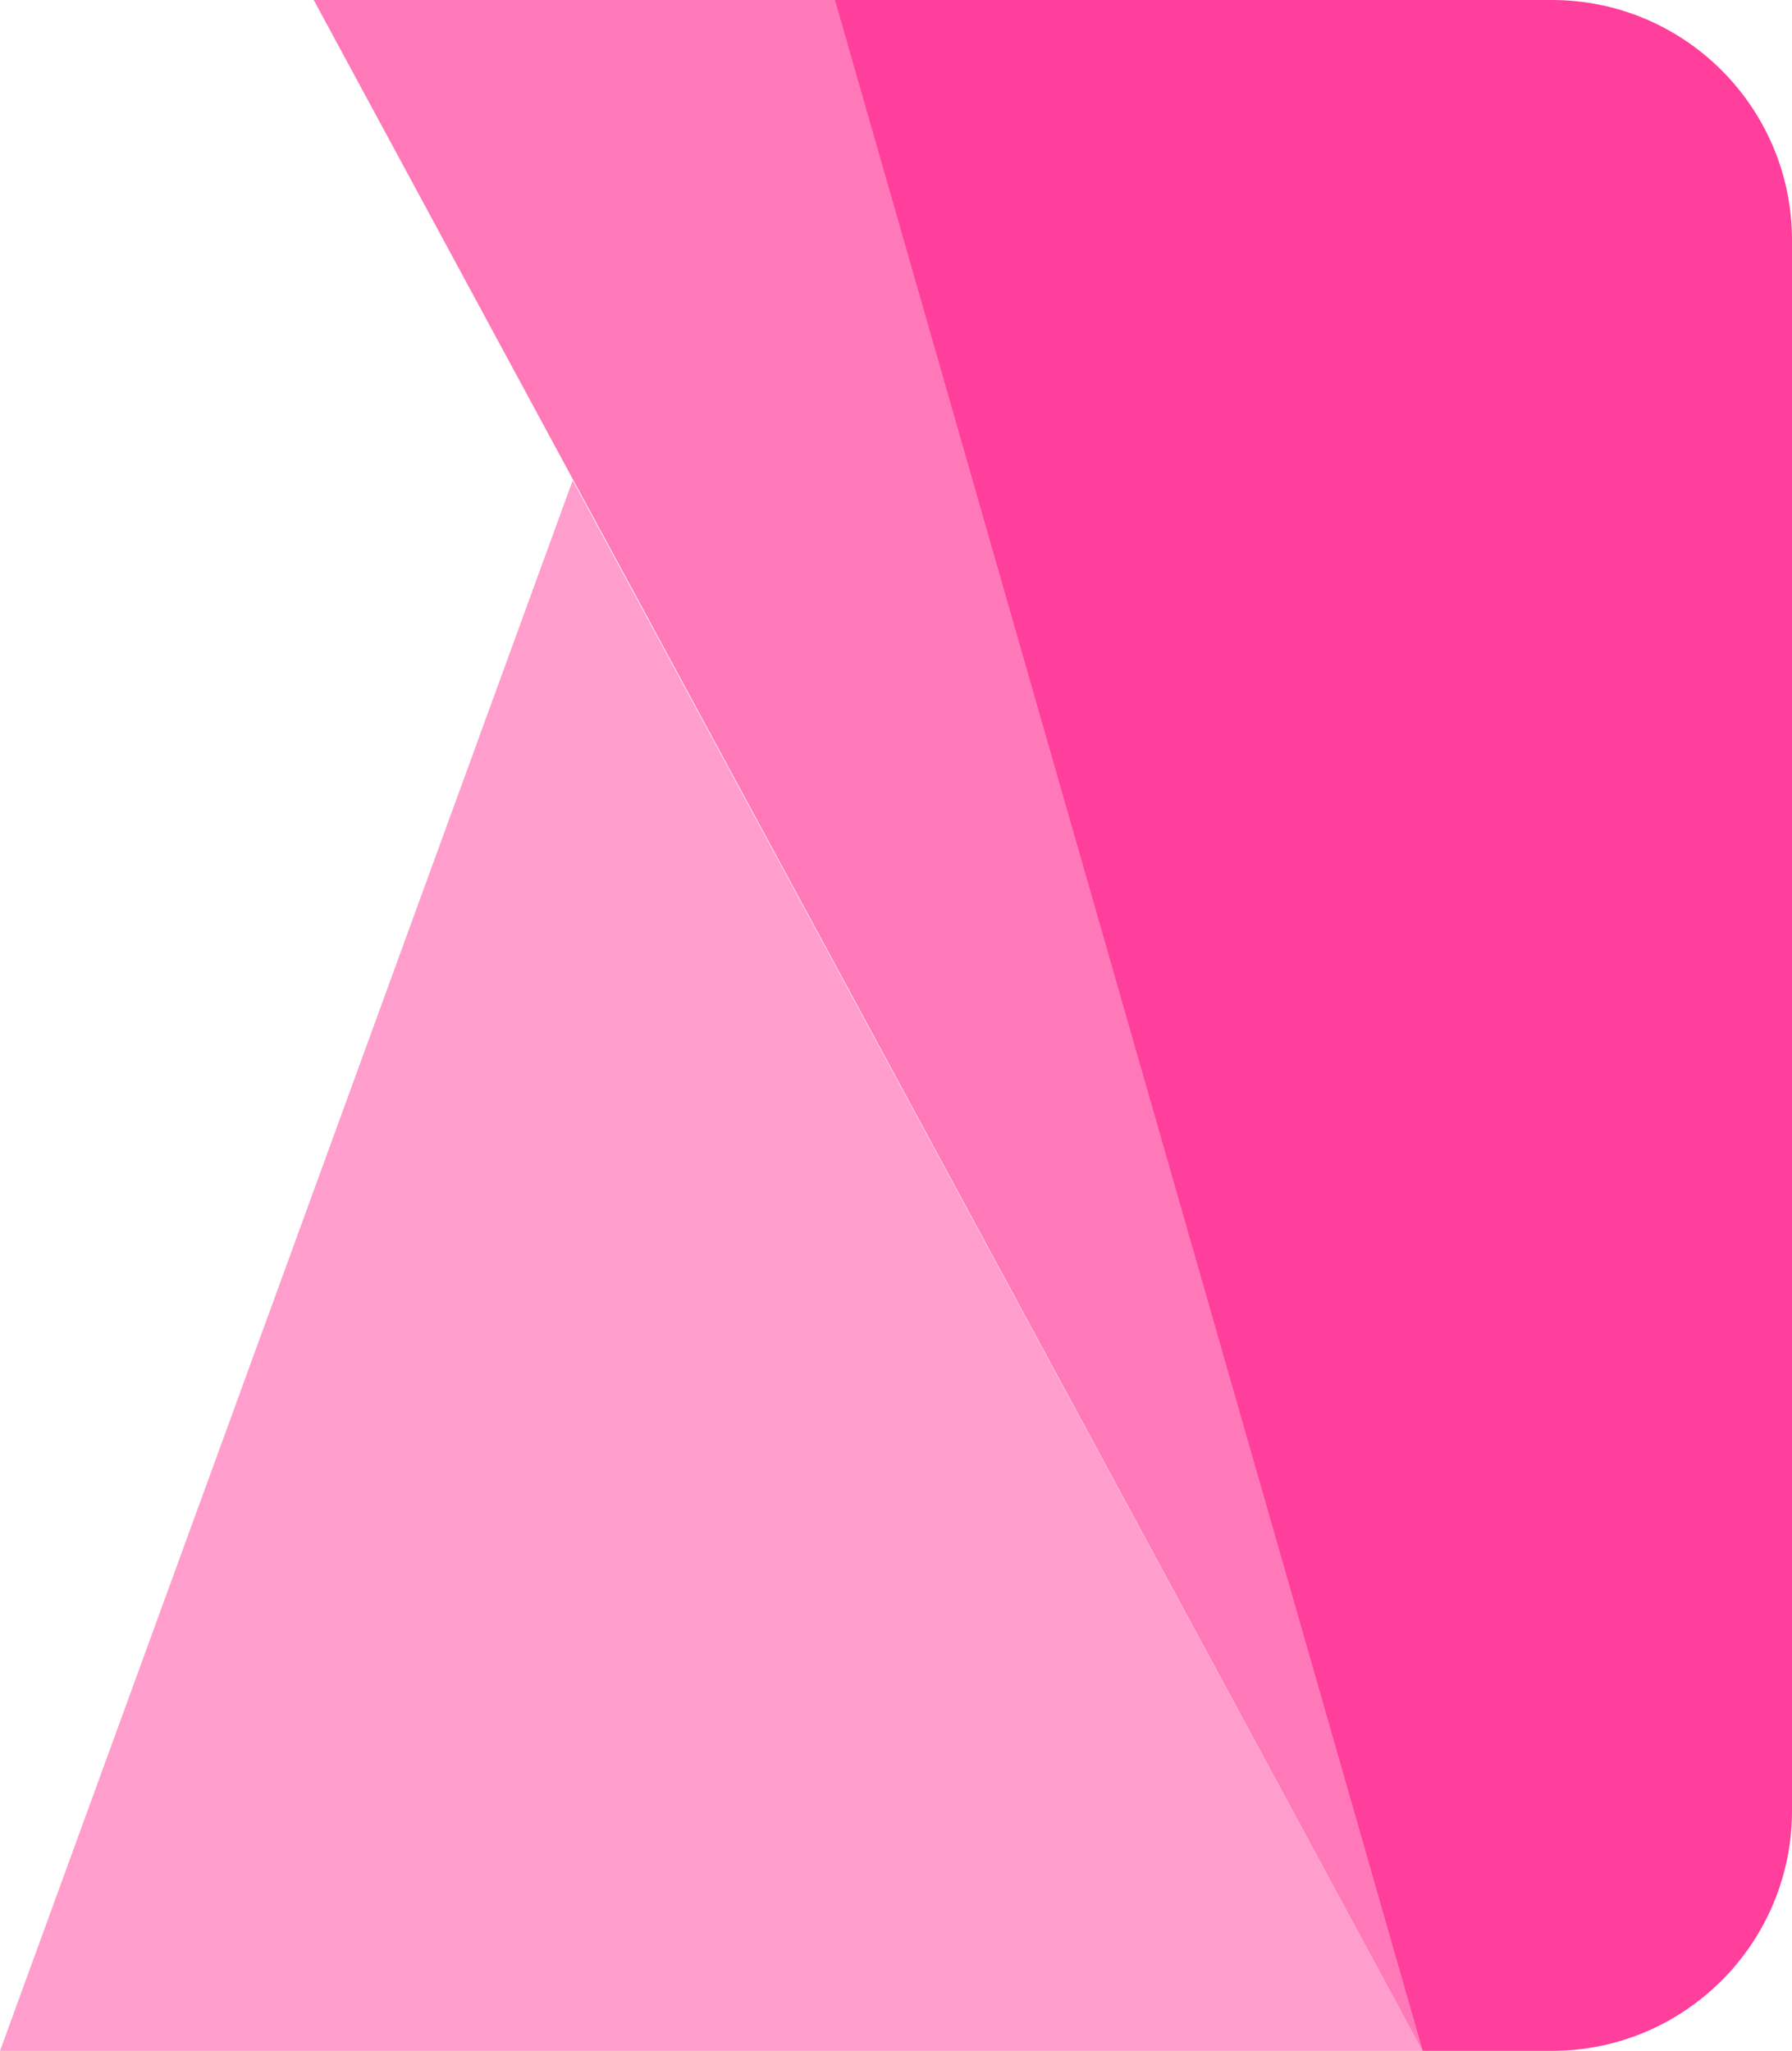 <svg width="97" height="111" viewBox="0 0 97 111" fill="none" xmlns="http://www.w3.org/2000/svg">
<path d="M77 111L84 111C91.18 111 97 105.18 97 98L97 13C97 5.82 91.18 5.08827e-07 84 1.1365e-06L45.184 4.52989e-06L77 111Z" fill="#FF3F9B"/>
<path opacity="0.7" d="M16.983 5.24683e-06L77 111L45.186 1.91297e-05L16.983 5.24683e-06Z" fill="#FF3F9B"/>
<path opacity="0.5" d="M-0 111L77 111L31 26L-0 111Z" fill="#FF3F9B"/>
</svg>
